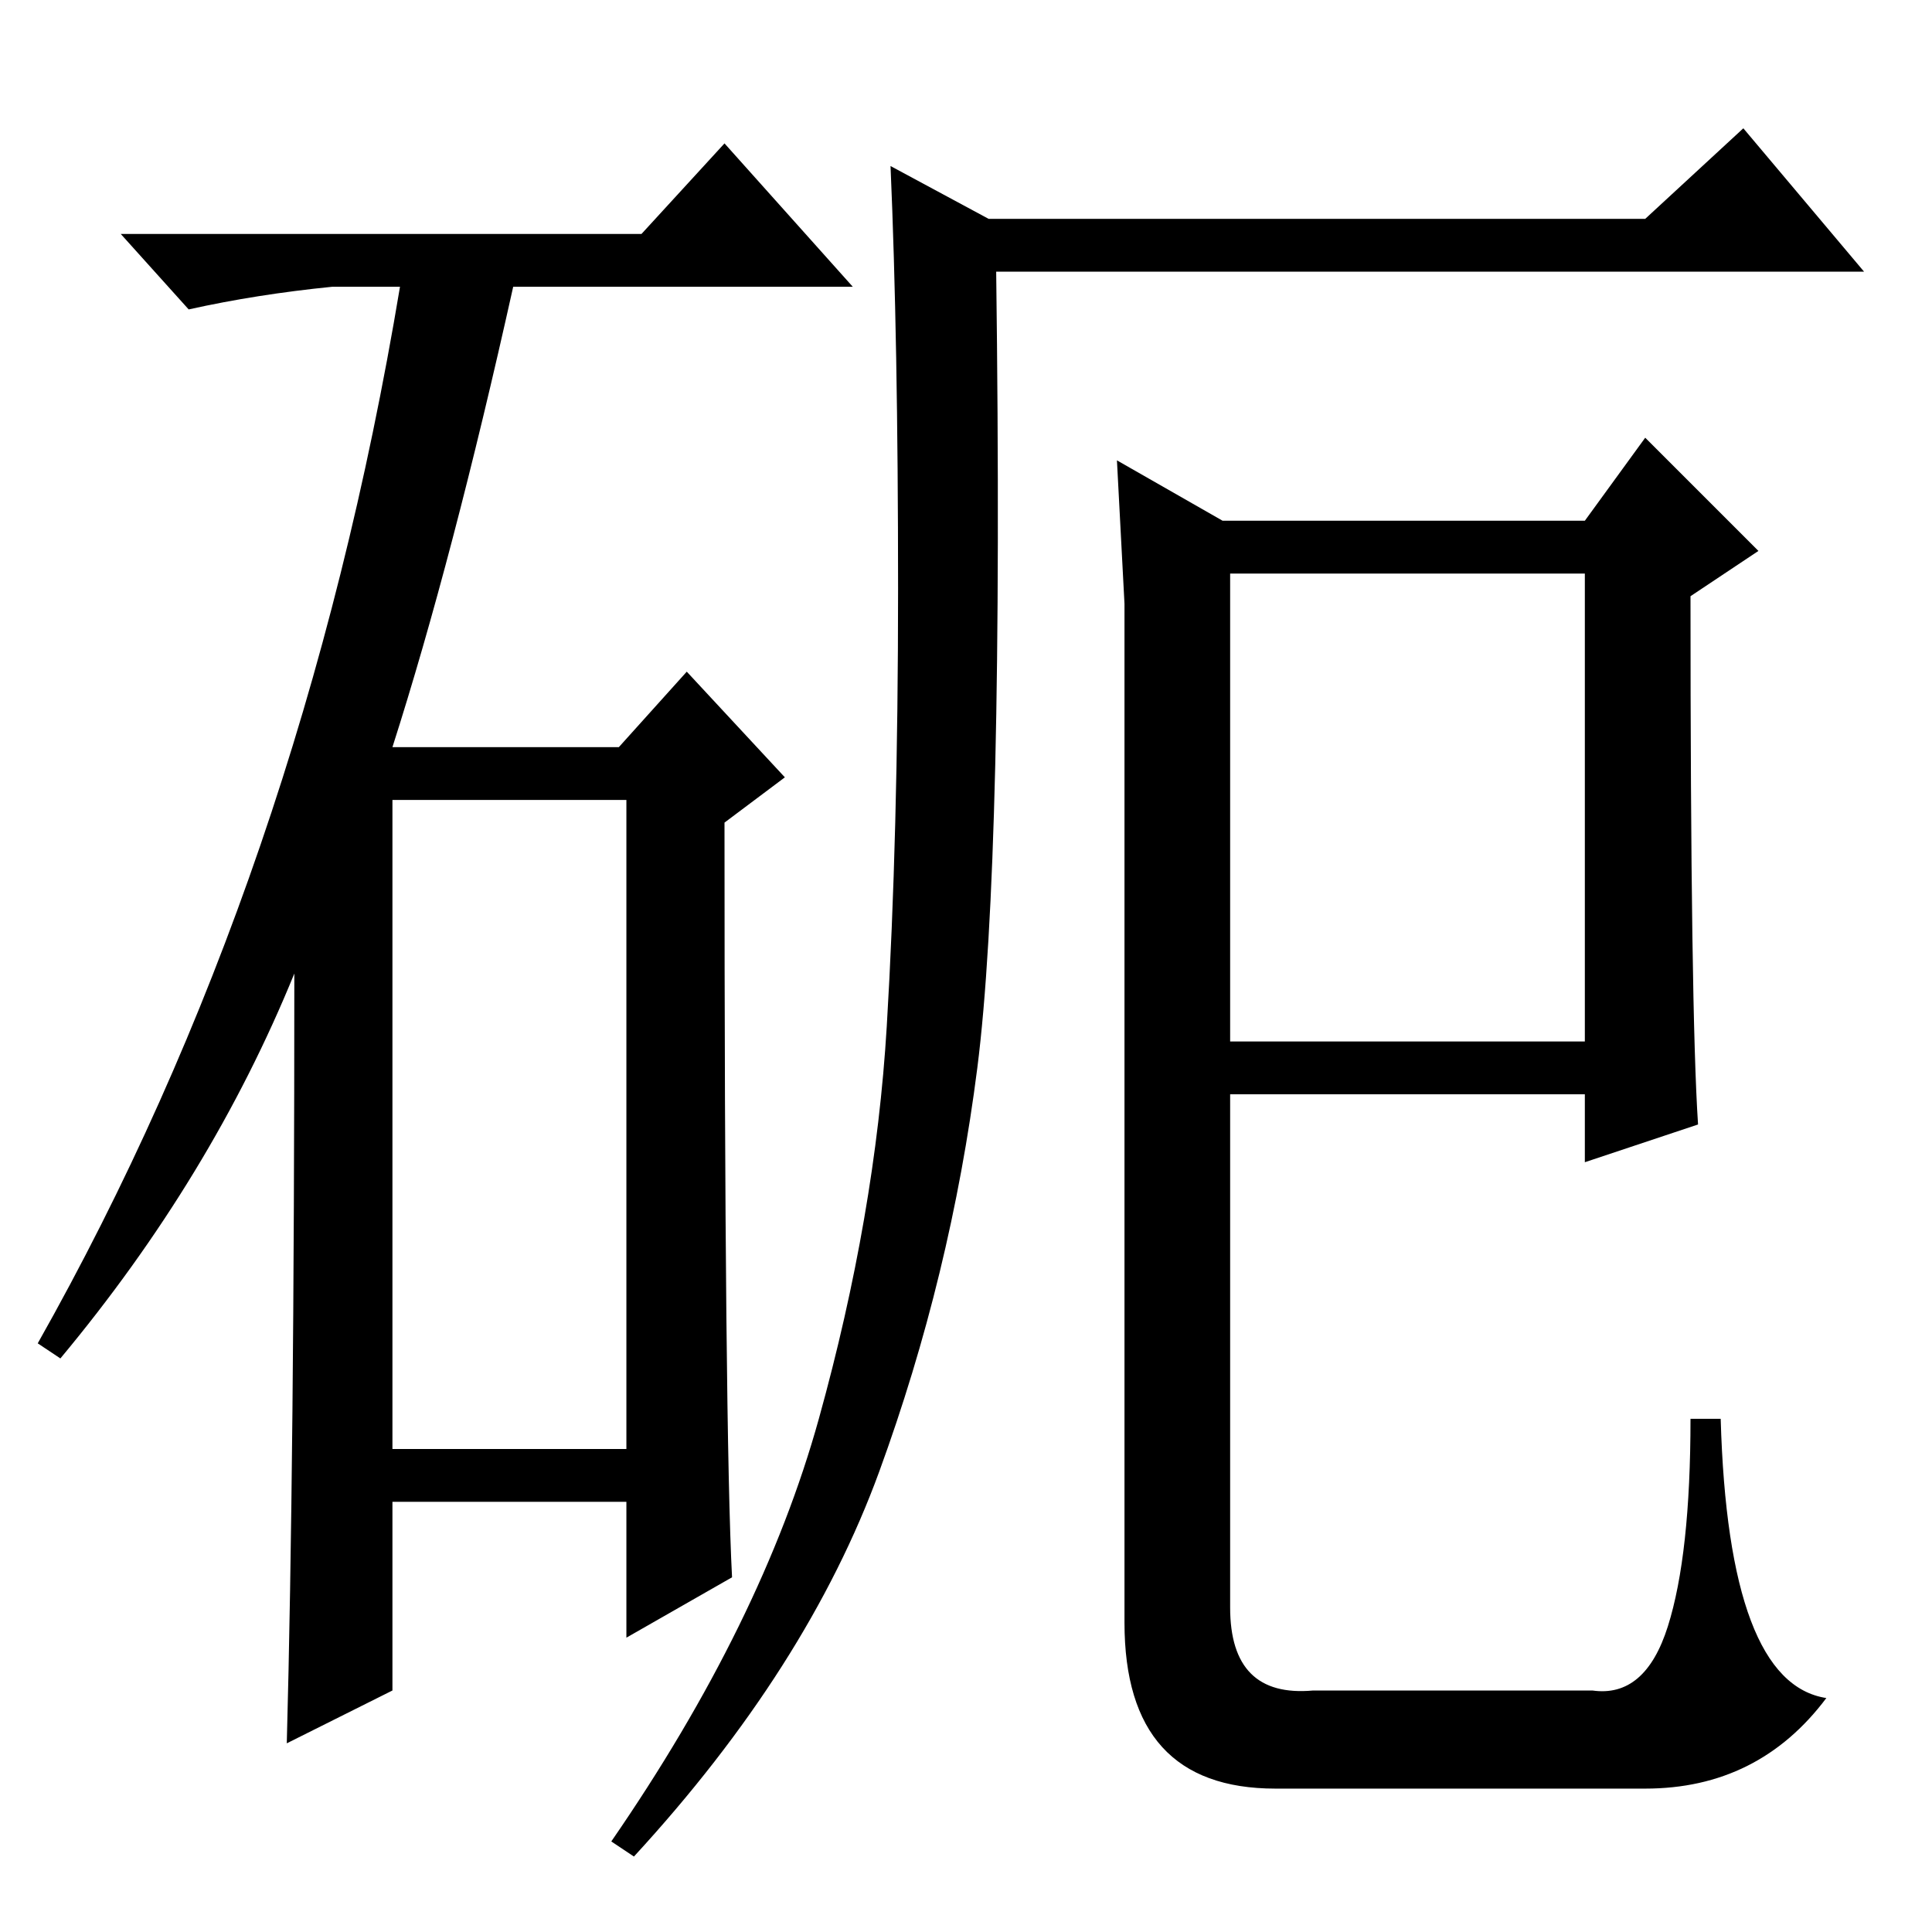<?xml version="1.0" standalone="no"?>
<!DOCTYPE svg PUBLIC "-//W3C//DTD SVG 1.1//EN" "http://www.w3.org/Graphics/SVG/1.1/DTD/svg11.dtd" >
<svg xmlns="http://www.w3.org/2000/svg" xmlns:xlink="http://www.w3.org/1999/xlink" version="1.1" viewBox="0 -36 256 256">
  <g transform="matrix(1 0 0 -1 0 220)">
   <path fill="currentColor"
d="M85 225l11 12l17 -19h-45q-8 -36 -16 -61h30l9 10l13 -14l-8 -6q0 -81 1 -100l-14 -8v18h-31v-25l-14 -7q1 37 1 102q-11 -27 -31 -51l-3 2q35 62 48 140h-9q-10 -1 -19 -3l-9 10h69zM52 64h31v86h-31v-86zM108.5 68q7.5 27 9 52t1.5 58t-1 56l13 -7h87l13 12l16 -19
h-115q1 -78 -2.5 -105.5t-13 -53.5t-32.5 -51l-3 2q20 29 27.5 56zM149 176l-1 19l14 -8h48l8 11l15 -15l-9 -6q0 -55 1 -70l-15 -5v9h-47v-68q0 -12 11 -11h37q7 -1 10 8.5t3 27.5h4q1 -35 14 -37q-9 -12 -24 -12h-49q-20 0 -20 22v135zM163 118h47v62h-47v-62z" />
  </g>

</svg>

